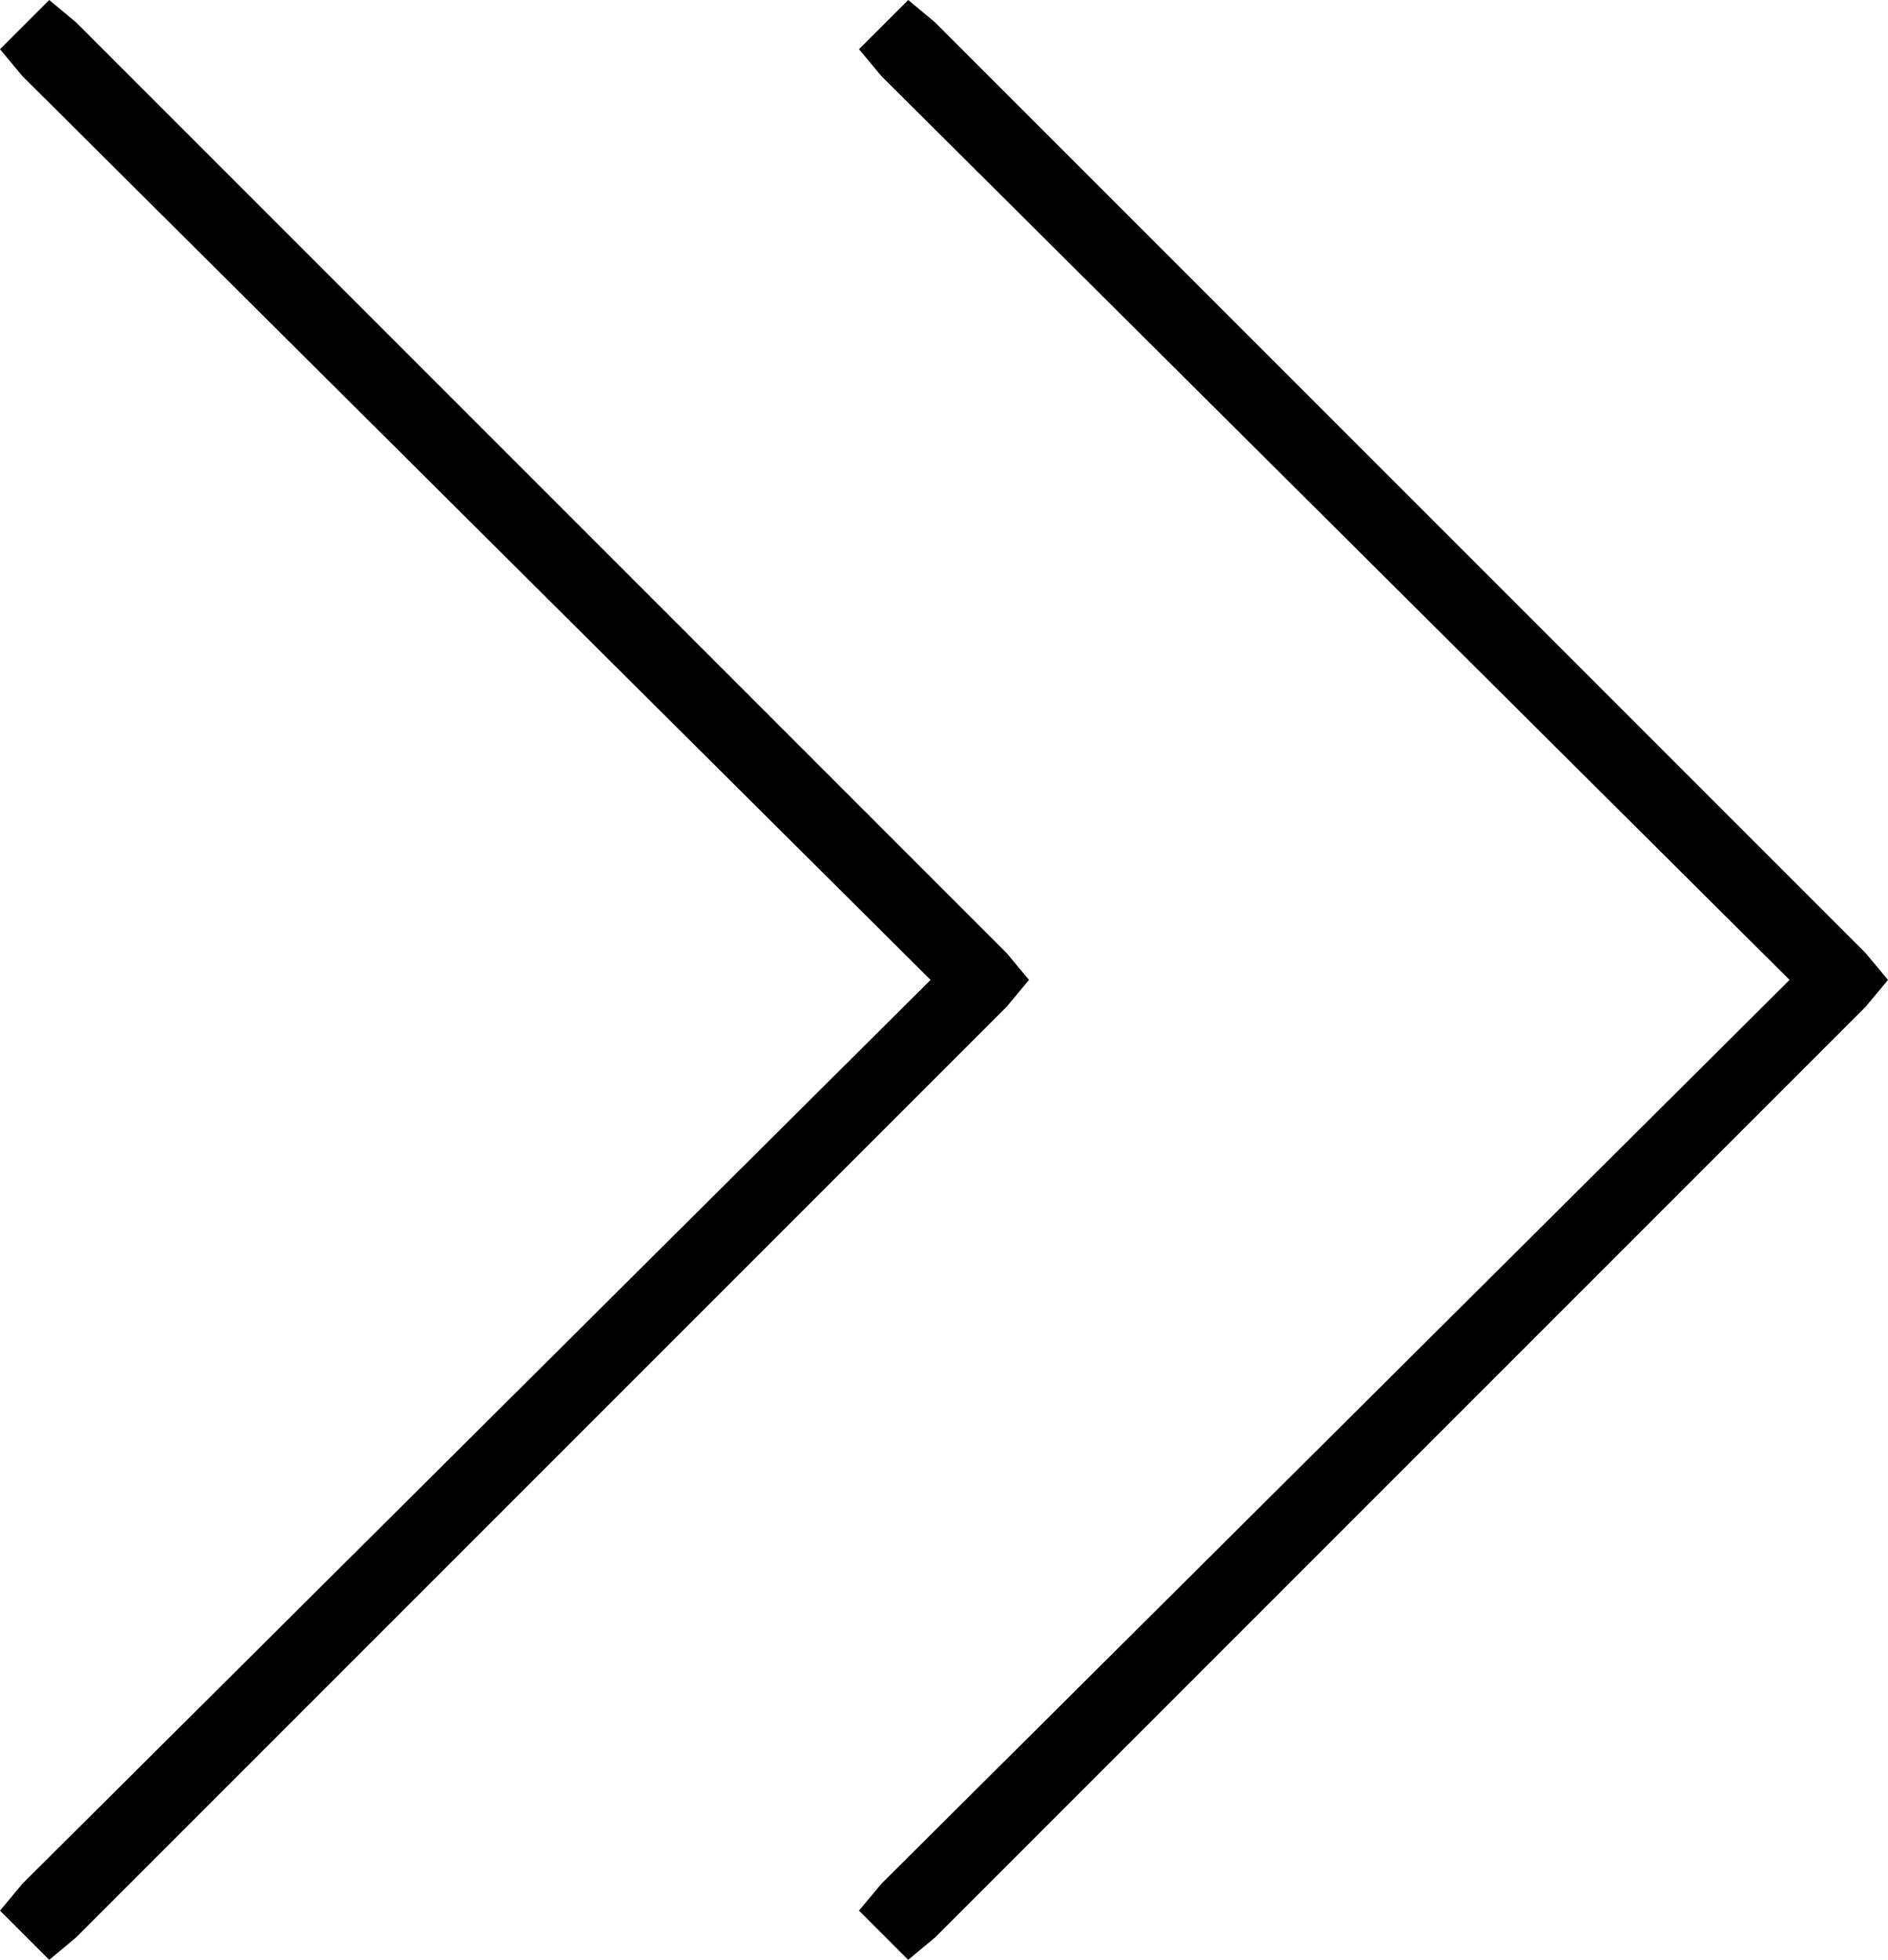 <svg xmlns="http://www.w3.org/2000/svg" viewBox="0 0 422 438">
  <path d="M 225 225 L 230 219 L 225 225 L 230 219 L 225 213 L 225 213 L 17 5 L 17 5 L 11 0 L 11 0 L 0 11 L 0 11 L 5 17 L 5 17 L 208 219 L 208 219 L 5 421 L 5 421 L 0 427 L 0 427 L 11 438 L 11 438 L 17 433 L 17 433 L 225 225 L 225 225 Z M 417 225 L 422 219 L 417 225 L 422 219 L 417 213 L 417 213 L 209 5 L 209 5 L 203 0 L 203 0 L 192 11 L 192 11 L 197 17 L 197 17 L 400 219 L 400 219 L 197 421 L 197 421 L 192 427 L 192 427 L 203 438 L 203 438 L 209 433 L 209 433 L 417 225 L 417 225 Z" />
</svg>
